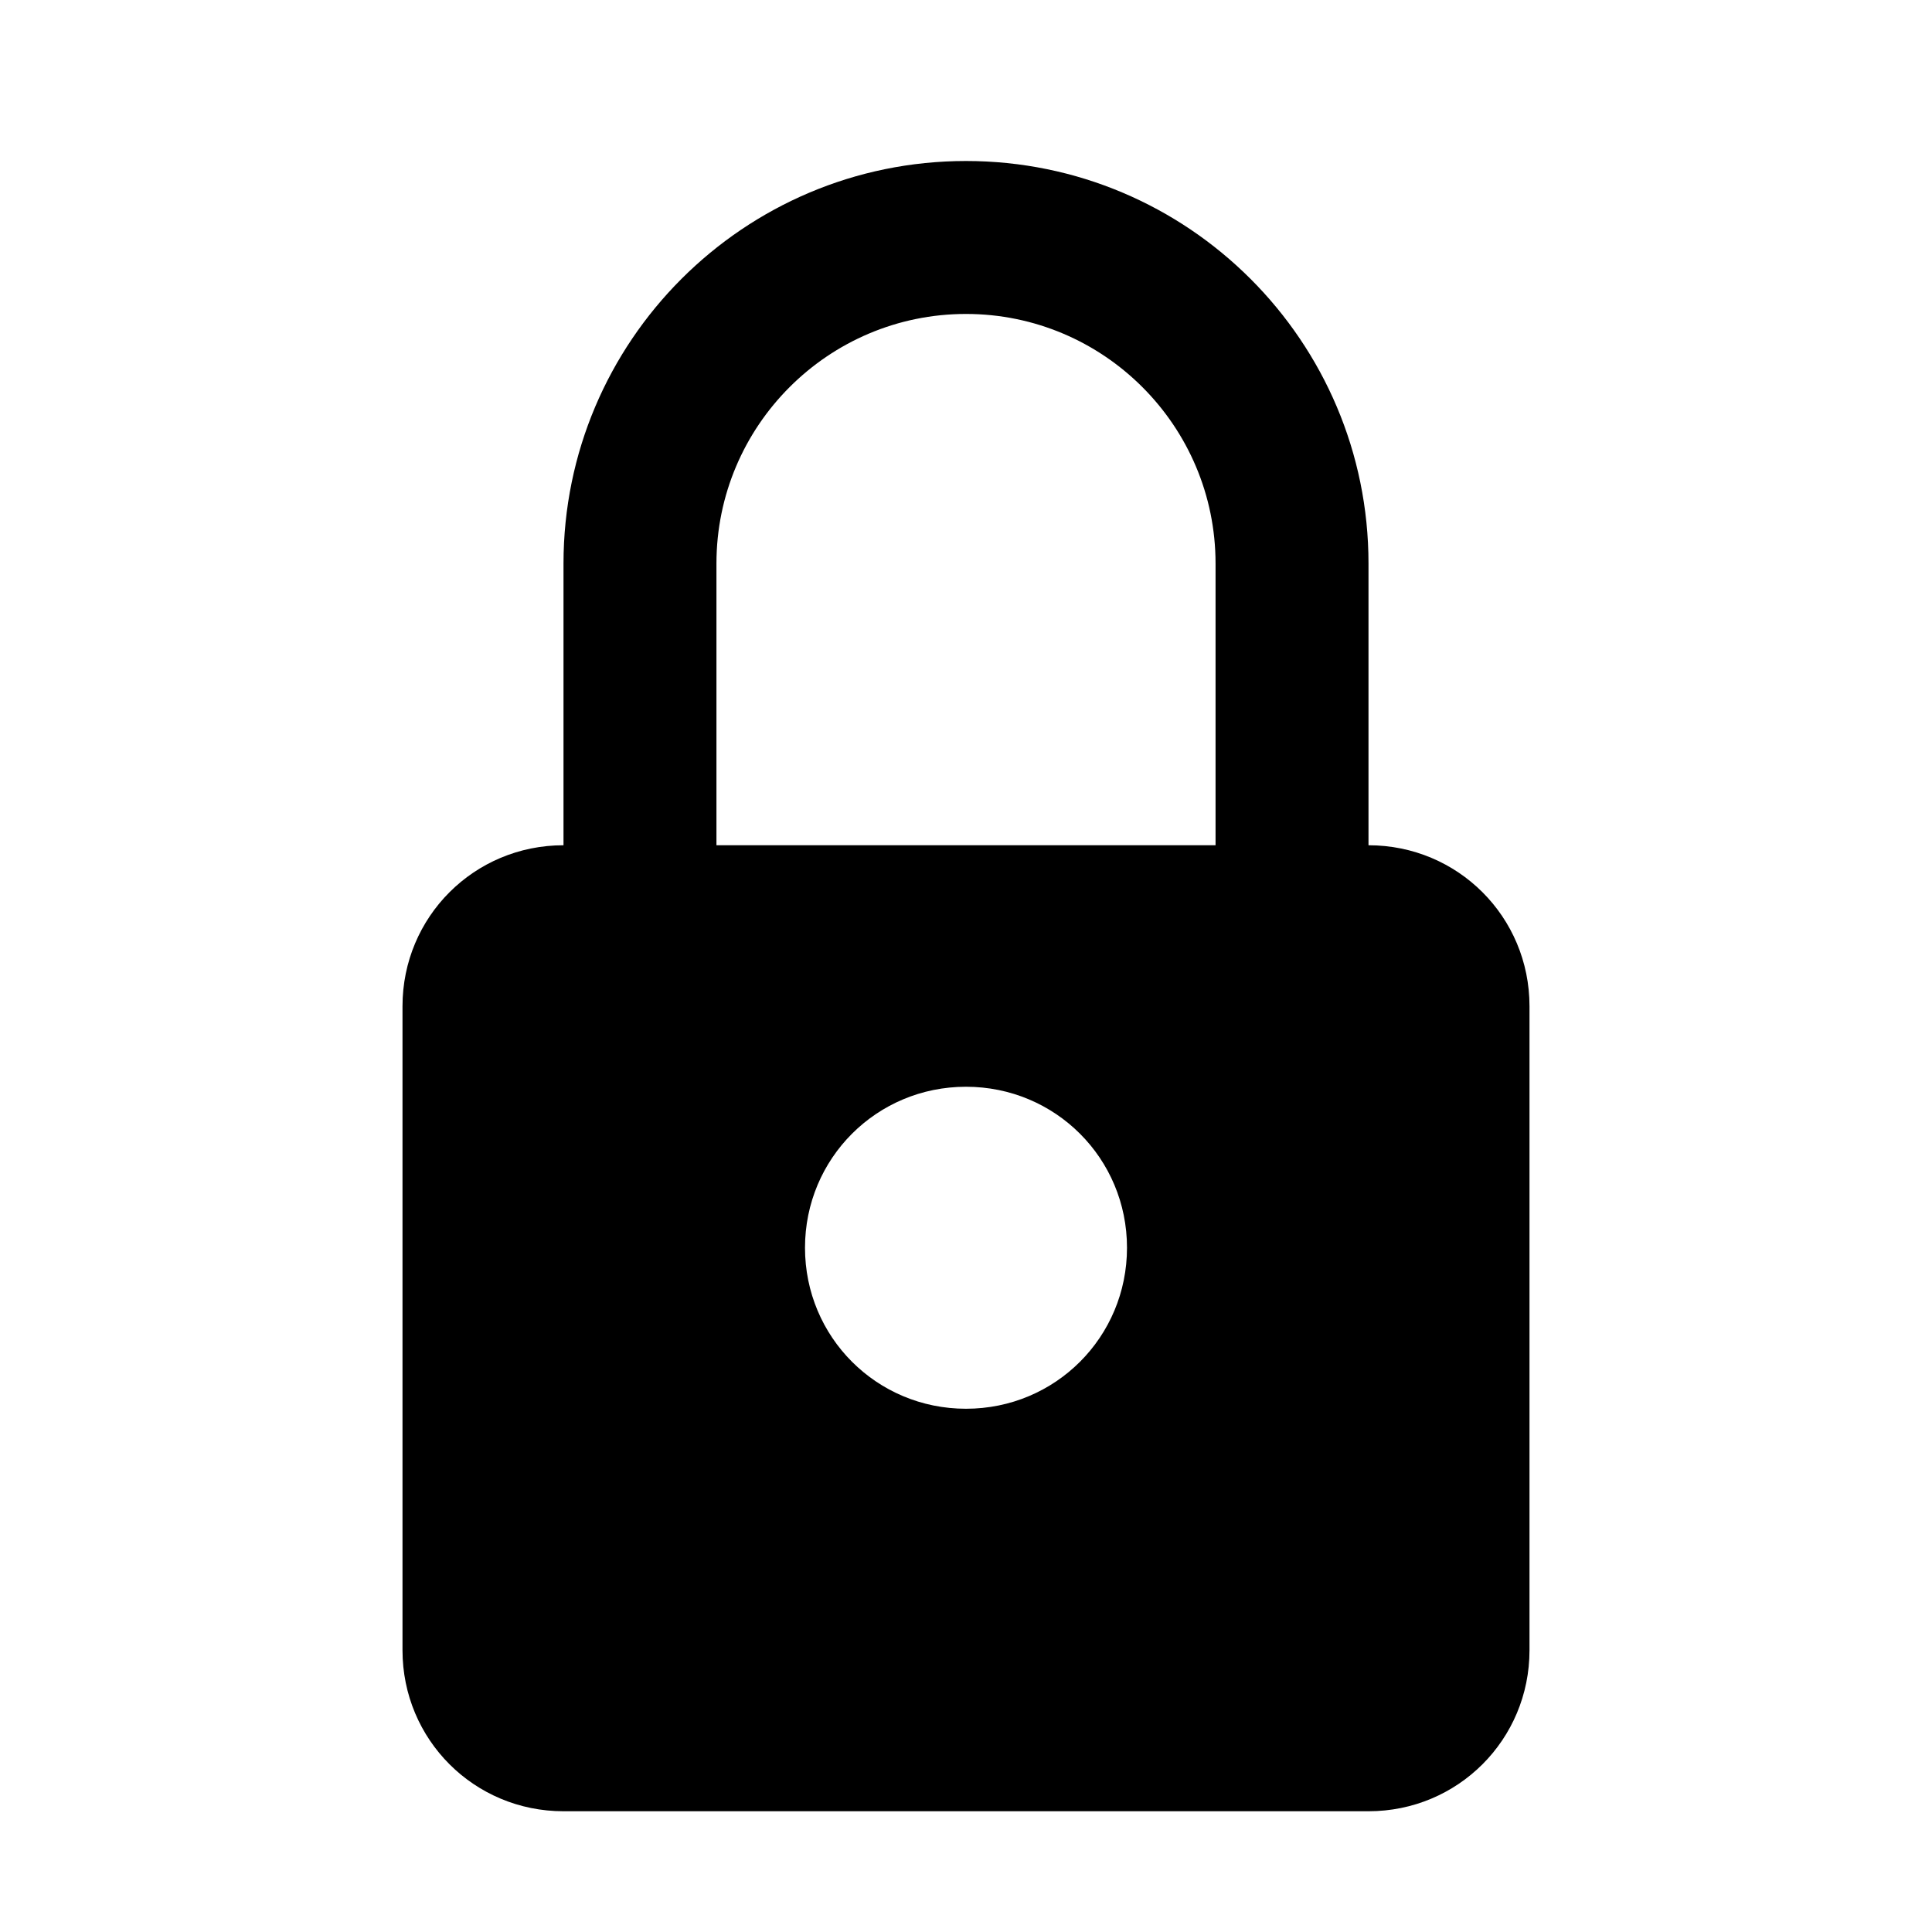 <?xml version="1.0" encoding="UTF-8"?>
<svg width="24" height="24" viewBox="0 0 24 24" fill="none" xmlns="http://www.w3.org/2000/svg">
<path d="M17 10.5V7C17 4.24 14.76 2 12 2S7 4.24 7 7V10.5C5.89 10.5 5 11.39 5 12.5V20.5C5 21.61 5.89 22.5 7 22.5H17C18.11 22.5 19 21.61 19 20.5V12.5C19 11.39 18.11 10.5 17 10.5ZM12 17.5C10.89 17.5 10 16.61 10 15.5S10.89 13.5 12 13.5S14 14.39 14 15.5S13.11 17.5 12 17.5ZM15.1 10.5H8.9V7C8.9 5.29 10.29 3.9 12 3.9S15.1 5.29 15.1 7V10.5Z" fill="currentColor"/>
</svg>